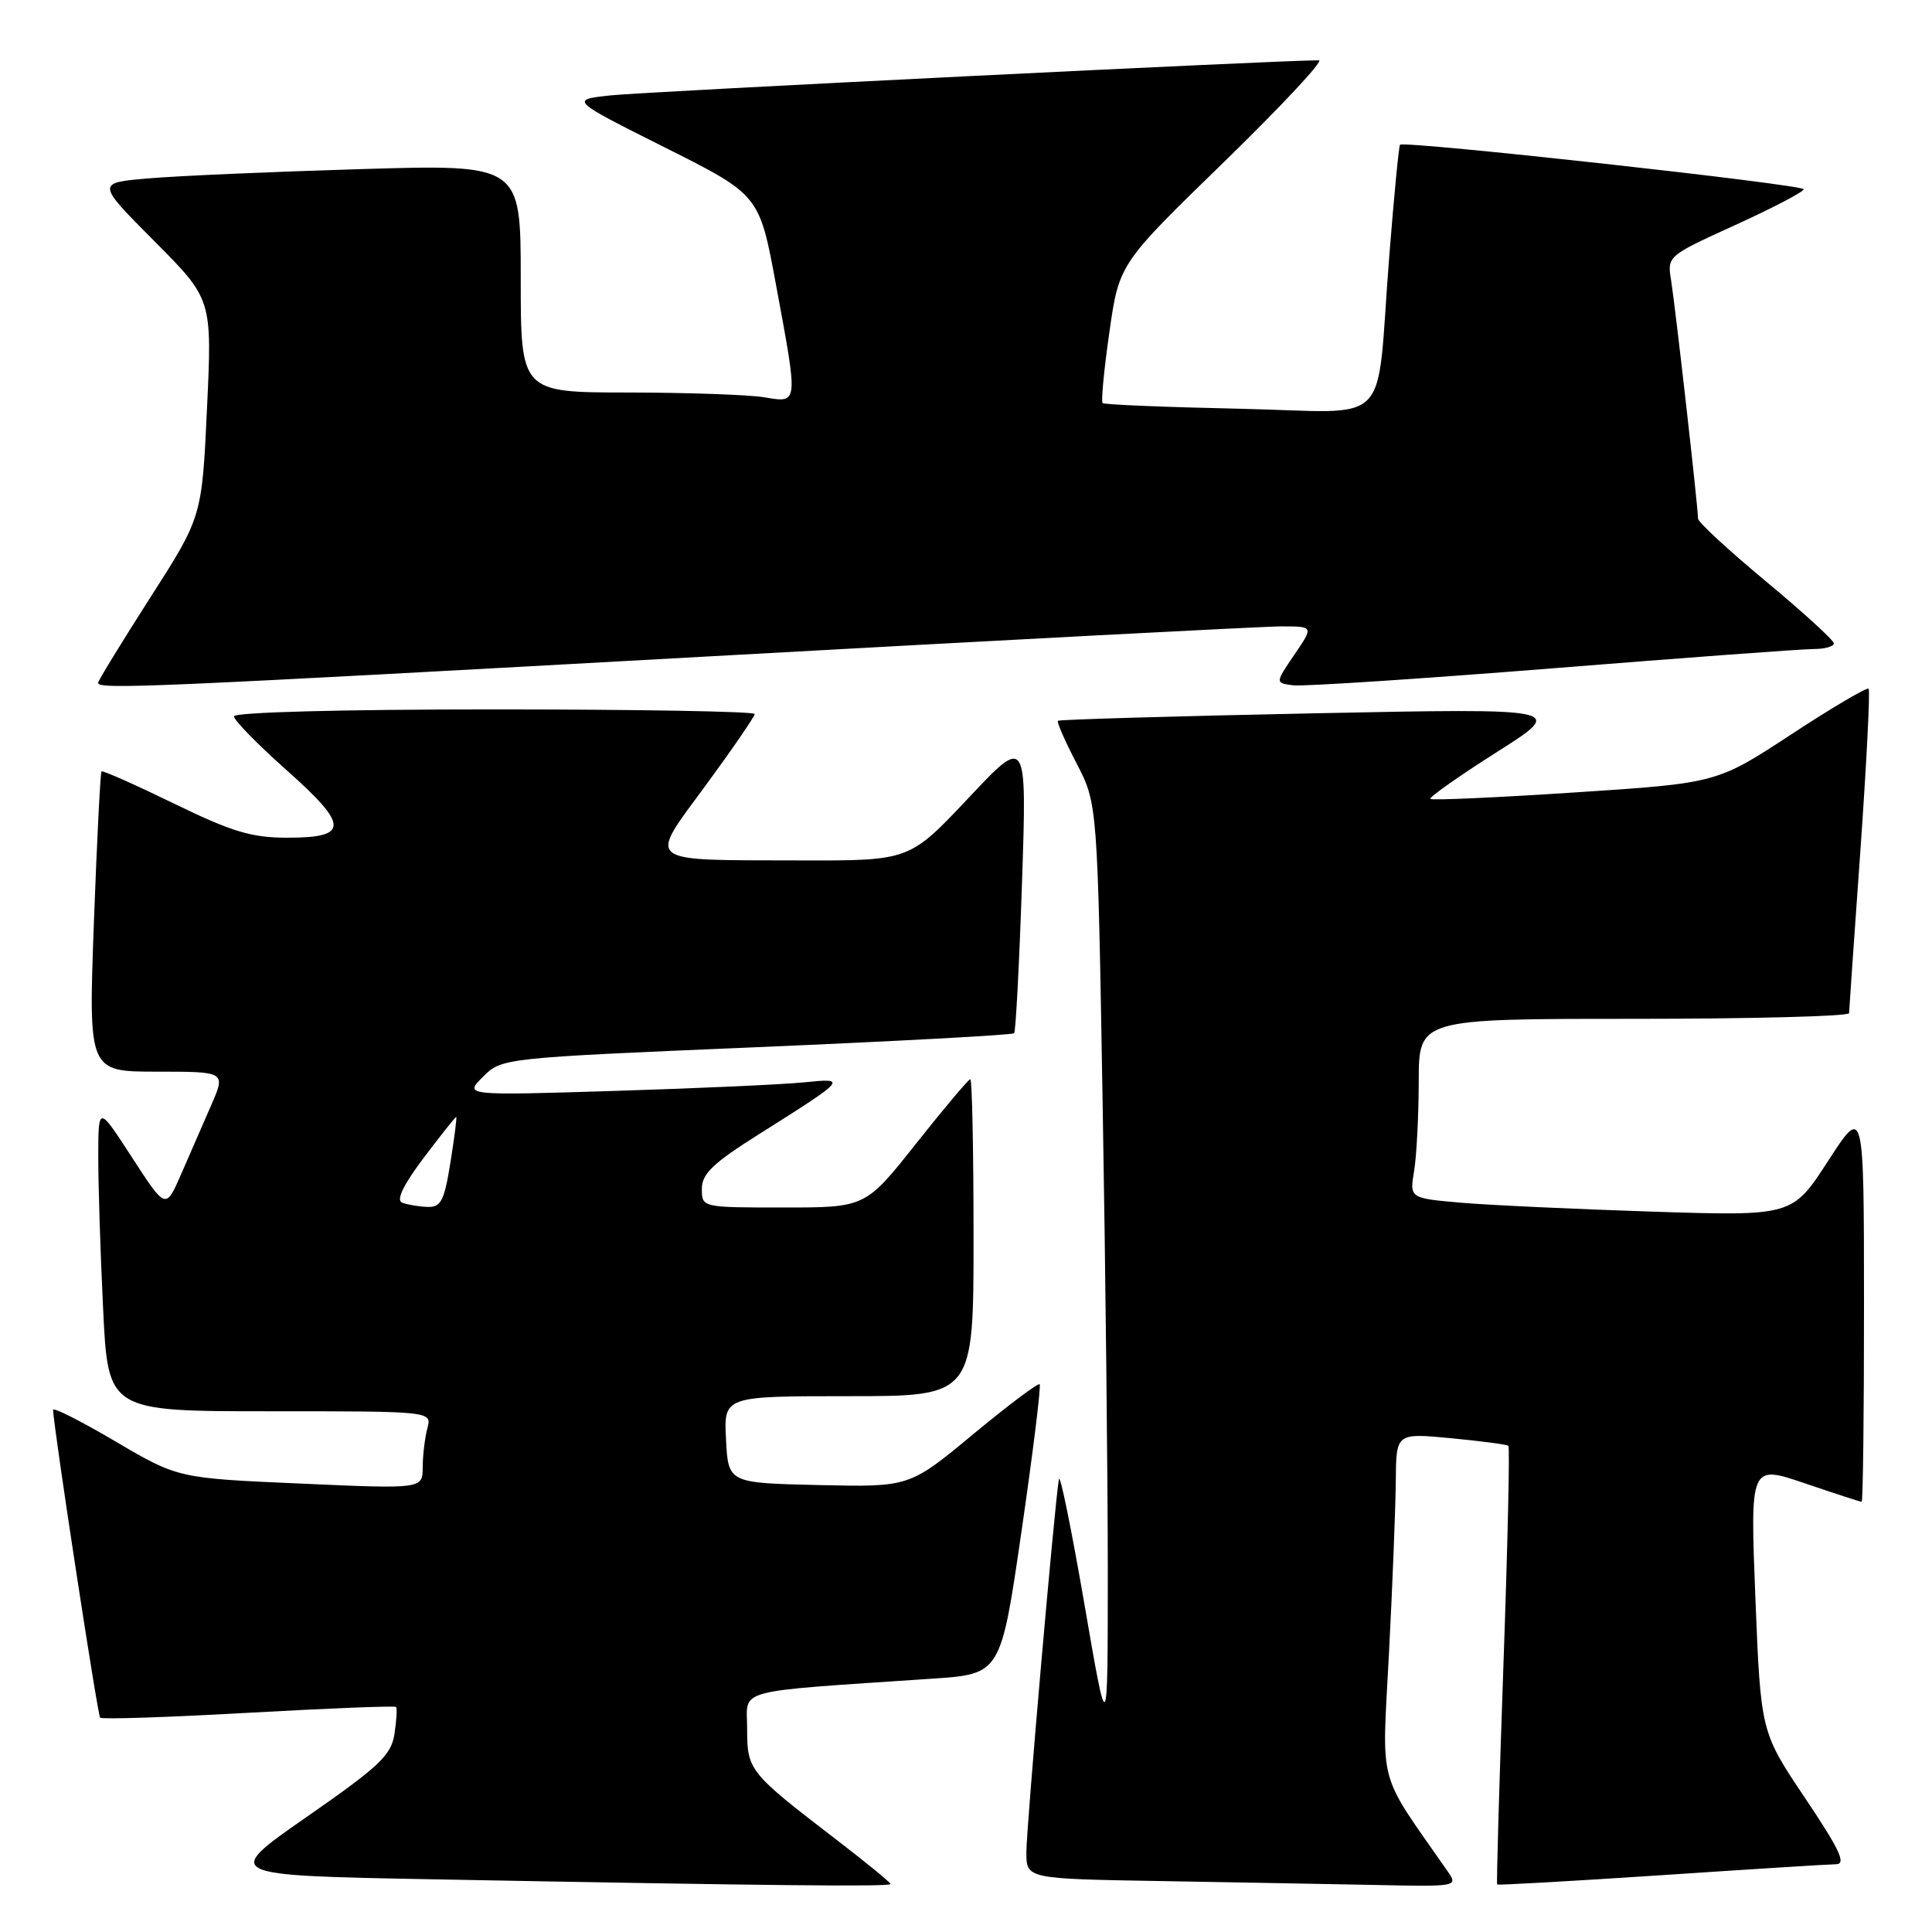 <?xml version="1.0" encoding="UTF-8" standalone="no"?>
<!DOCTYPE svg PUBLIC "-//W3C//DTD SVG 1.1//EN" "http://www.w3.org/Graphics/SVG/1.1/DTD/svg11.dtd" >
<svg xmlns="http://www.w3.org/2000/svg" xmlns:xlink="http://www.w3.org/1999/xlink" version="1.1" viewBox="0 0 256 256">
 <g >
 <path fill="currentColor"
d=" M 118.00 249.64 C 118.00 249.44 114.74 246.77 110.75 243.71 C 99.24 234.87 99.00 234.58 99.00 229.07 C 99.00 223.64 96.74 224.25 123.56 222.43 C 132.61 221.82 132.61 221.82 135.37 202.81 C 136.89 192.35 137.96 183.63 137.76 183.42 C 137.55 183.22 133.59 186.20 128.94 190.05 C 120.50 197.05 120.50 197.05 108.50 196.78 C 96.50 196.50 96.50 196.50 96.20 190.75 C 95.90 185.00 95.90 185.00 112.45 185.00 C 129.00 185.00 129.00 185.00 129.00 164.00 C 129.00 152.45 128.81 143.00 128.57 143.00 C 128.34 143.00 125.12 146.82 121.41 151.50 C 114.68 160.00 114.68 160.00 103.84 160.00 C 93.00 160.00 93.00 160.00 93.00 157.53 C 93.00 155.53 94.47 154.13 100.58 150.28 C 112.27 142.91 112.34 142.82 106.50 143.42 C 103.75 143.70 92.50 144.21 81.50 144.55 C 61.50 145.17 61.50 145.17 64.00 142.68 C 66.50 140.19 66.50 140.19 100.25 138.76 C 118.82 137.97 134.18 137.14 134.38 136.91 C 134.59 136.69 135.06 127.72 135.42 117.00 C 136.07 97.50 136.07 97.50 128.29 105.78 C 120.50 114.05 120.50 114.05 106.00 114.01 C 85.08 113.95 85.81 114.54 93.55 104.01 C 97.10 99.17 100.00 94.94 100.00 94.61 C 100.00 94.27 84.47 94.00 65.50 94.00 C 45.05 94.00 31.00 94.38 31.00 94.92 C 31.00 95.43 34.12 98.62 37.93 102.01 C 46.26 109.41 46.28 111.00 38.07 111.00 C 33.33 111.00 30.77 110.23 23.04 106.47 C 17.92 103.98 13.61 102.06 13.45 102.22 C 13.30 102.37 12.84 111.39 12.44 122.25 C 11.72 142.00 11.72 142.00 20.82 142.00 C 29.93 142.00 29.93 142.00 27.96 146.50 C 26.88 148.97 25.09 153.08 23.98 155.63 C 21.96 160.26 21.96 160.26 17.50 153.38 C 13.04 146.50 13.04 146.50 13.02 153.09 C 13.01 156.72 13.29 165.83 13.66 173.34 C 14.31 187.00 14.31 187.00 35.77 187.00 C 57.23 187.00 57.23 187.00 56.63 189.25 C 56.30 190.49 56.02 192.80 56.01 194.40 C 56.00 197.30 56.00 197.30 39.79 196.58 C 23.58 195.87 23.58 195.87 15.29 190.99 C 10.73 188.31 7.01 186.42 7.03 186.81 C 7.13 189.37 12.93 227.26 13.27 227.60 C 13.51 227.84 22.36 227.55 32.95 226.95 C 43.54 226.36 52.33 226.01 52.48 226.18 C 52.64 226.36 52.54 227.96 52.27 229.75 C 51.84 232.58 50.30 234.03 40.64 240.75 C 29.50 248.50 29.50 248.50 57.50 249.02 C 102.56 249.87 118.00 250.02 118.00 249.64 Z  M 191.87 248.03 C 182.37 234.38 183.11 237.15 184.05 219.00 C 184.52 209.93 184.92 199.66 184.95 196.19 C 185.00 189.88 185.00 189.88 192.25 190.57 C 196.24 190.95 199.66 191.40 199.87 191.58 C 200.07 191.76 199.77 204.86 199.21 220.70 C 198.65 236.54 198.28 249.59 198.38 249.70 C 198.49 249.82 208.23 249.26 220.04 248.48 C 231.84 247.69 242.30 247.03 243.28 247.02 C 244.67 247.00 243.79 245.12 239.18 238.25 C 233.31 229.50 233.31 229.50 232.60 211.79 C 231.90 194.09 231.90 194.09 239.13 196.54 C 243.10 197.89 246.50 199.00 246.68 199.00 C 246.85 199.00 247.00 187.19 246.99 172.75 C 246.98 146.50 246.98 146.50 242.24 153.82 C 237.50 161.14 237.50 161.14 219.00 160.55 C 208.82 160.22 197.41 159.69 193.64 159.37 C 186.77 158.77 186.77 158.77 187.38 155.14 C 187.71 153.14 187.98 147.79 187.99 143.25 C 188.00 135.00 188.00 135.00 216.50 135.00 C 232.18 135.00 245.01 134.66 245.01 134.25 C 245.02 133.84 245.70 124.09 246.52 112.58 C 247.33 101.08 247.82 91.49 247.60 91.26 C 247.38 91.04 242.76 93.76 237.35 97.31 C 227.50 103.77 227.50 103.77 208.70 105.00 C 198.37 105.68 189.74 106.07 189.53 105.86 C 189.32 105.66 193.28 102.86 198.33 99.66 C 207.50 93.84 207.50 93.84 174.00 94.52 C 155.57 94.90 140.36 95.34 140.18 95.51 C 140.01 95.67 141.12 98.21 142.65 101.15 C 145.43 106.50 145.43 106.50 146.11 146.50 C 146.49 168.50 146.79 196.40 146.79 208.50 C 146.78 230.50 146.78 230.50 143.68 212.50 C 141.97 202.60 140.46 195.18 140.31 196.00 C 139.74 199.26 136.00 242.14 136.00 245.44 C 136.00 248.95 136.00 248.95 153.75 249.25 C 163.51 249.42 176.39 249.65 182.37 249.77 C 193.01 250.00 193.21 249.96 191.87 248.03 Z  M 93.50 87.00 C 133.10 84.80 167.43 83.00 169.79 83.00 C 174.07 83.00 174.07 83.00 171.51 86.75 C 168.96 90.50 168.96 90.50 171.36 90.81 C 172.69 90.97 188.14 89.96 205.69 88.56 C 223.25 87.15 238.83 86.00 240.31 86.00 C 241.79 86.00 243.00 85.66 242.99 85.25 C 242.99 84.84 238.94 81.14 233.99 77.03 C 229.05 72.92 225.00 69.19 225.00 68.73 C 225.00 67.22 221.98 40.56 221.44 37.22 C 220.90 33.93 220.90 33.93 229.95 29.81 C 234.93 27.54 239.00 25.41 239.00 25.08 C 239.00 24.45 186.03 18.61 185.51 19.18 C 185.35 19.36 184.71 26.02 184.08 34.00 C 182.25 57.27 184.88 54.60 164.25 54.16 C 154.49 53.95 146.32 53.62 146.10 53.41 C 145.88 53.21 146.29 48.97 147.00 44.01 C 148.29 34.97 148.29 34.97 162.16 21.49 C 169.78 14.07 175.46 7.99 174.76 7.99 C 170.47 7.94 85.49 12.15 81.00 12.63 C 75.50 13.22 75.50 13.22 88.06 19.52 C 100.62 25.82 100.62 25.82 102.81 37.66 C 105.79 53.75 105.83 53.40 101.25 52.64 C 99.19 52.30 91.09 52.02 83.25 52.01 C 69.00 52.00 69.00 52.00 69.00 36.88 C 69.00 21.77 69.00 21.77 47.75 22.41 C 36.06 22.76 23.41 23.31 19.64 23.64 C 12.77 24.23 12.77 24.23 20.44 31.94 C 28.11 39.65 28.11 39.65 27.43 54.08 C 26.76 68.50 26.76 68.50 19.88 79.23 C 16.10 85.14 13.00 90.20 13.00 90.48 C 13.00 91.38 19.88 91.08 93.50 87.00 Z  M 53.27 159.35 C 52.47 159.02 53.45 157.00 56.14 153.42 C 58.40 150.44 60.33 148.00 60.45 148.00 C 60.56 148.00 60.22 150.70 59.69 154.00 C 58.86 159.18 58.43 159.99 56.61 159.92 C 55.45 159.88 53.95 159.62 53.27 159.35 Z "/>
</g>
</svg>